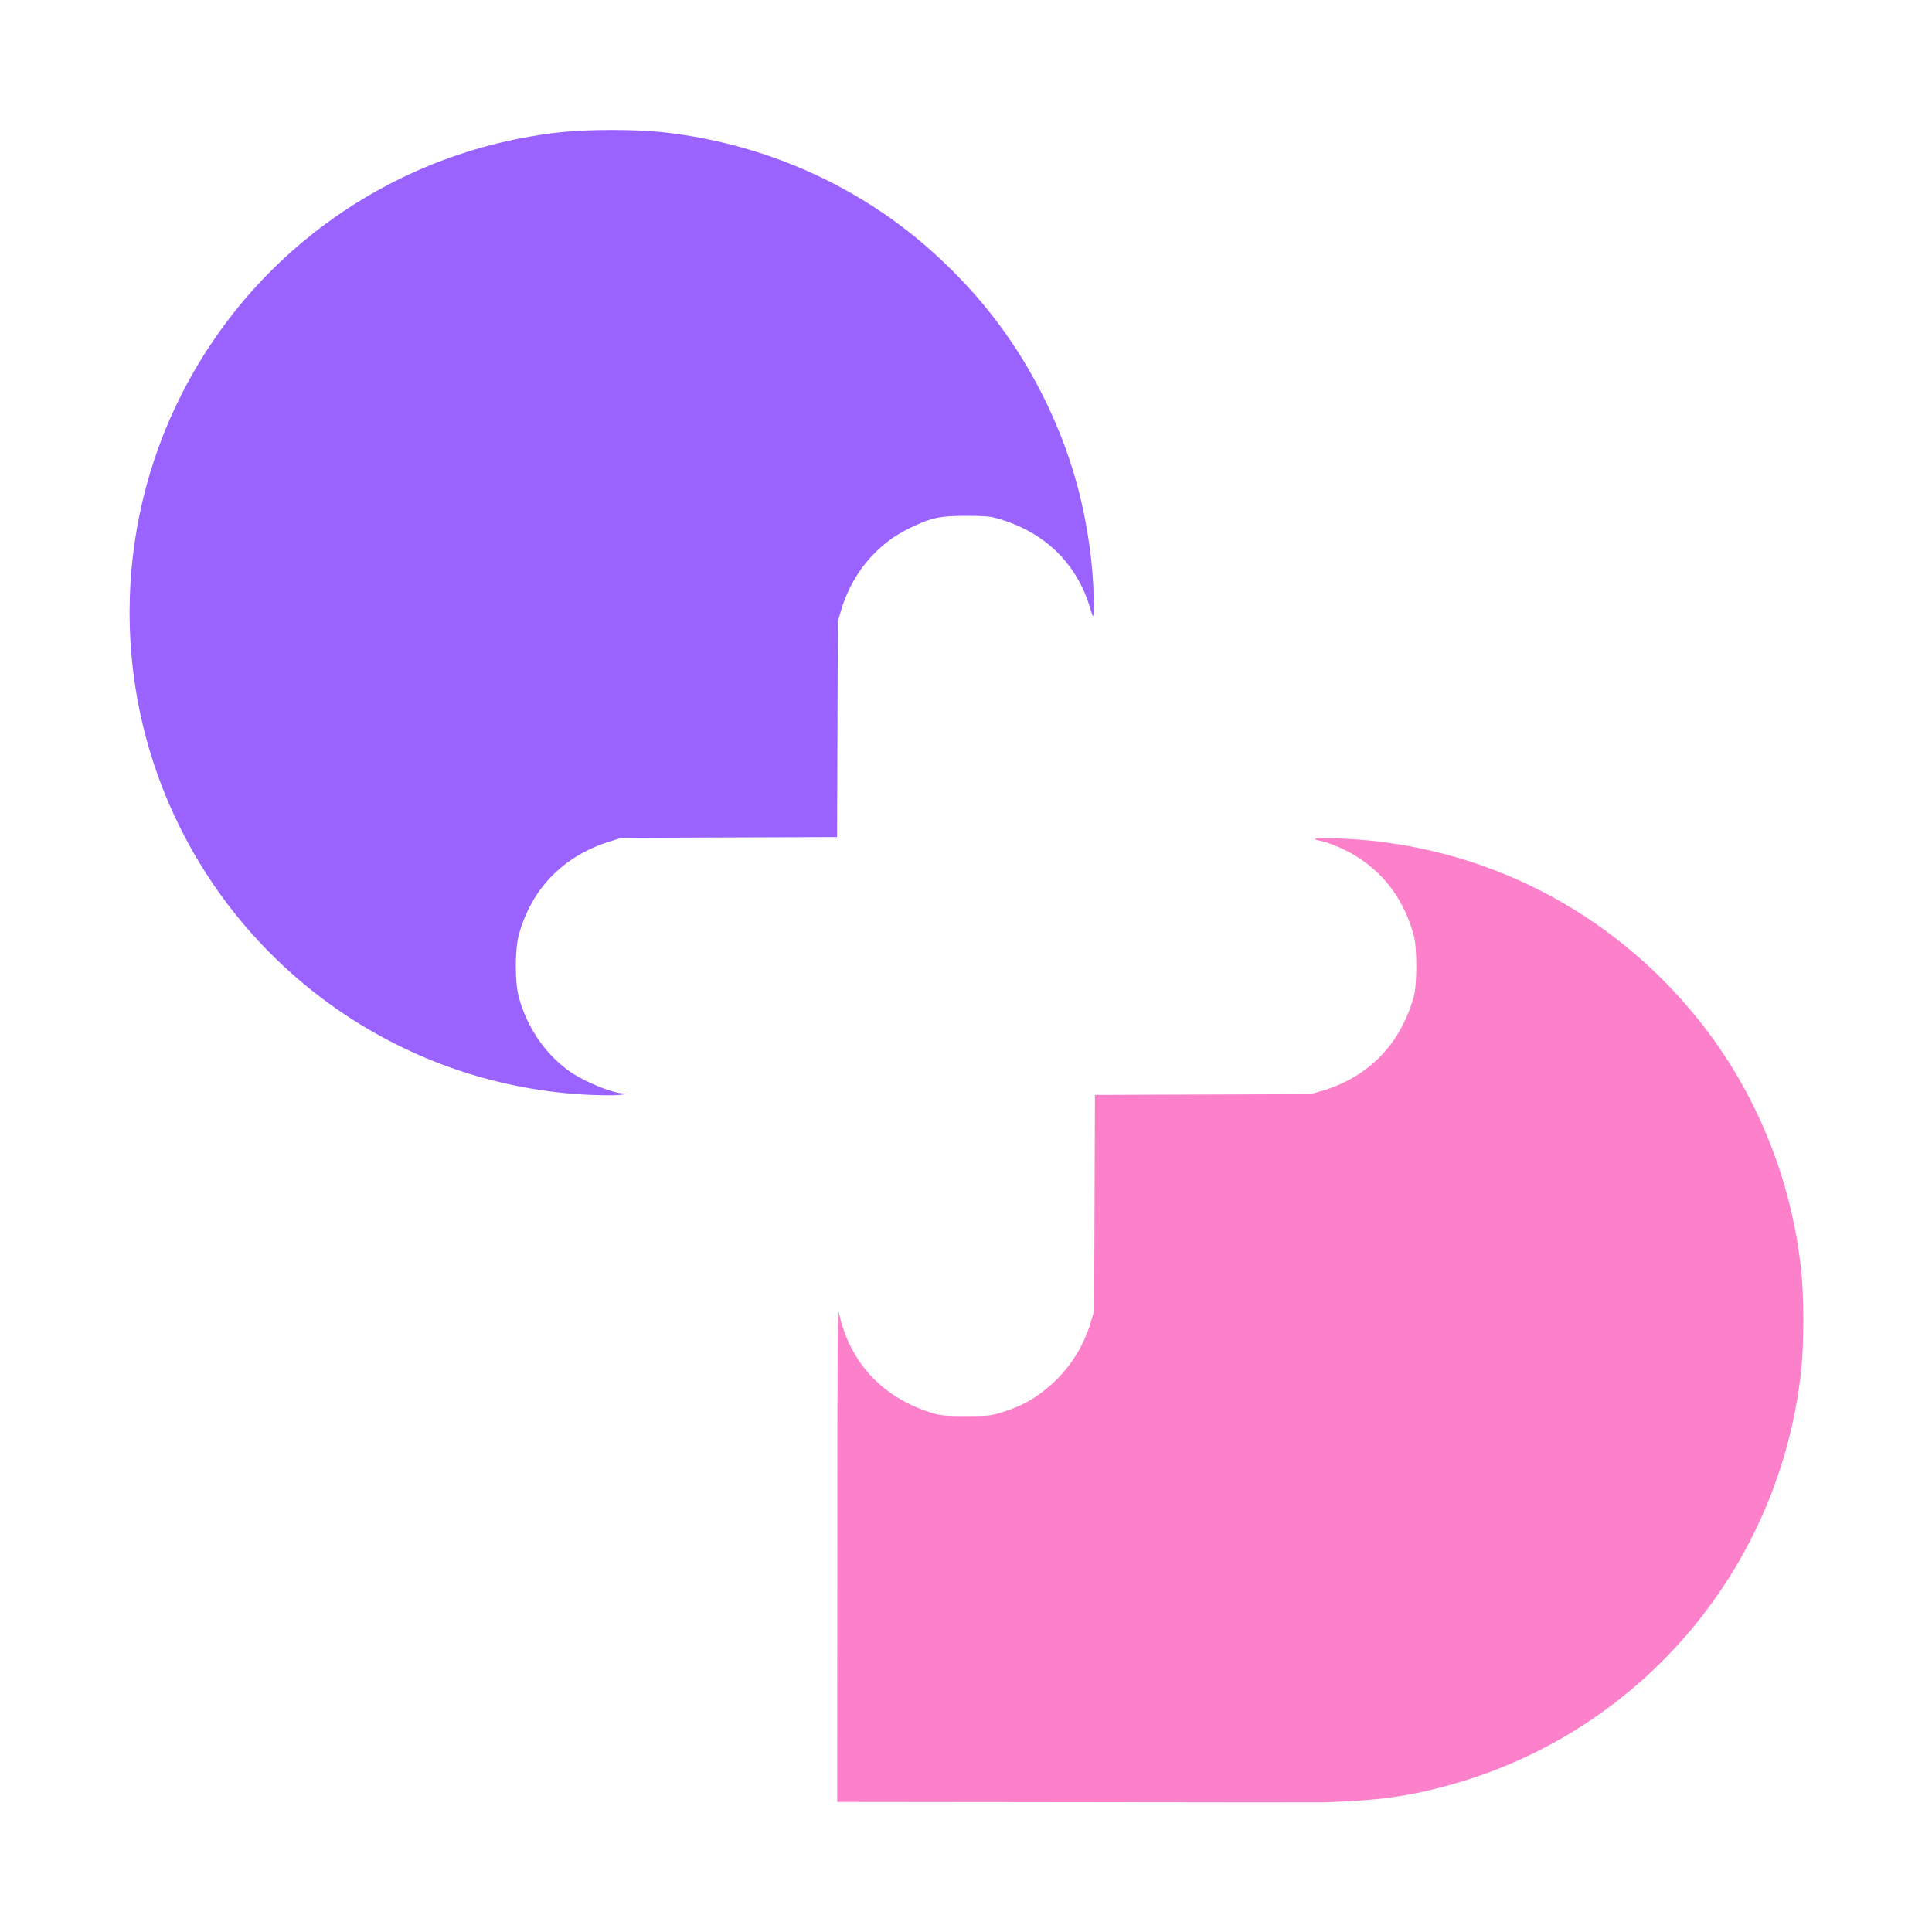 <?xml version="1.0" encoding="utf-8"?>
<!DOCTYPE svg PUBLIC "-//W3C//DTD SVG 20010904//EN" "http://www.w3.org/TR/2001/REC-SVG-20010904/DTD/svg10.dtd">
<svg version="1.0" xmlns="http://www.w3.org/2000/svg" width="1500px" height="1500px" viewBox="0 0 1500 1500" preserveAspectRatio="xMidYMid meet">
 <g fill="#fd80ca">
  <path d="M836.7 1399.2 l-186.7 -0.2 0.1 -192.8 c0 -166.8 0.2 -191.8 1.4 -186.3 8.5 38.9 35 66.6 74.5 77.8 5.2 1.4 10 1.8 24.5 1.7 16.7 0 18.6 -0.2 26.9 -2.7 12.7 -3.9 21.9 -8.5 31.1 -15.4 19 -14.2 32.1 -33.1 38.7 -55.8 l2.3 -8 0.3 -83.7 0.3 -83.7 83.7 -0.3 83.7 -0.3 8 -2.3 c36.5 -10.5 61.7 -36.1 72.1 -73.2 2.7 -9.3 2.7 -38.7 0 -48 -7.3 -26.2 -21.4 -46 -42.6 -59.9 -9.1 -6 -20.8 -11.2 -30.1 -13.3 -8.7 -2 -2.7 -2.6 17.6 -1.7 108.4 4.8 208.5 55.8 276.6 141.1 44.3 55.5 71.8 122.9 79.4 194.5 2.1 19.5 2.1 57.1 0 76.6 -16.1 152.4 -122.6 279.5 -269.5 321.6 -32.8 9.4 -56.6 12.9 -99 14.4 -3.6 0.1 -90.5 0.1 -193.3 -0.1z"/>
 </g>
 <g fill="#9a63ff">
  <path d="M457 850 c-134.8 -6.4 -256.1 -85.5 -316.8 -206.7 -52.8 -105.1 -52.8 -230.5 0 -335.6 57.4 -114.6 168.8 -191.7 296.5 -205.2 19.5 -2.1 57.1 -2.1 76.6 0 67.9 7.2 132.5 32.5 186.2 72.9 27.4 20.5 54.6 47.7 75.1 75.1 29.2 38.7 51.5 85.4 63.3 132.1 6.7 26.7 10.8 56.2 11.2 80.9 0.2 17.8 0.1 18.1 -2.7 8.7 -10.3 -35 -35.8 -59.6 -72.4 -69.8 -5.2 -1.5 -10.1 -1.9 -24 -1.9 -20.5 0 -26.9 1.4 -43.5 9.4 -11.8 5.8 -20.6 12.2 -29.5 21.7 -11.2 11.9 -19.4 26.5 -24.2 42.9 l-2.3 8 -0.3 83.7 -0.3 83.7 -83.7 0.3 -83.7 0.3 -9 2.8 c-36.1 11.2 -60.9 36.7 -70.7 72.5 -3.1 11.1 -3.1 37.3 0 48.4 6.2 22.7 19.3 42.4 37.2 56 11.6 8.9 35.4 18.8 44.9 18.8 4.8 0 1.5 0.7 -5.4 1.2 -3.8 0.3 -14 0.2 -22.5 -0.2z"/>
 </g>
</svg>